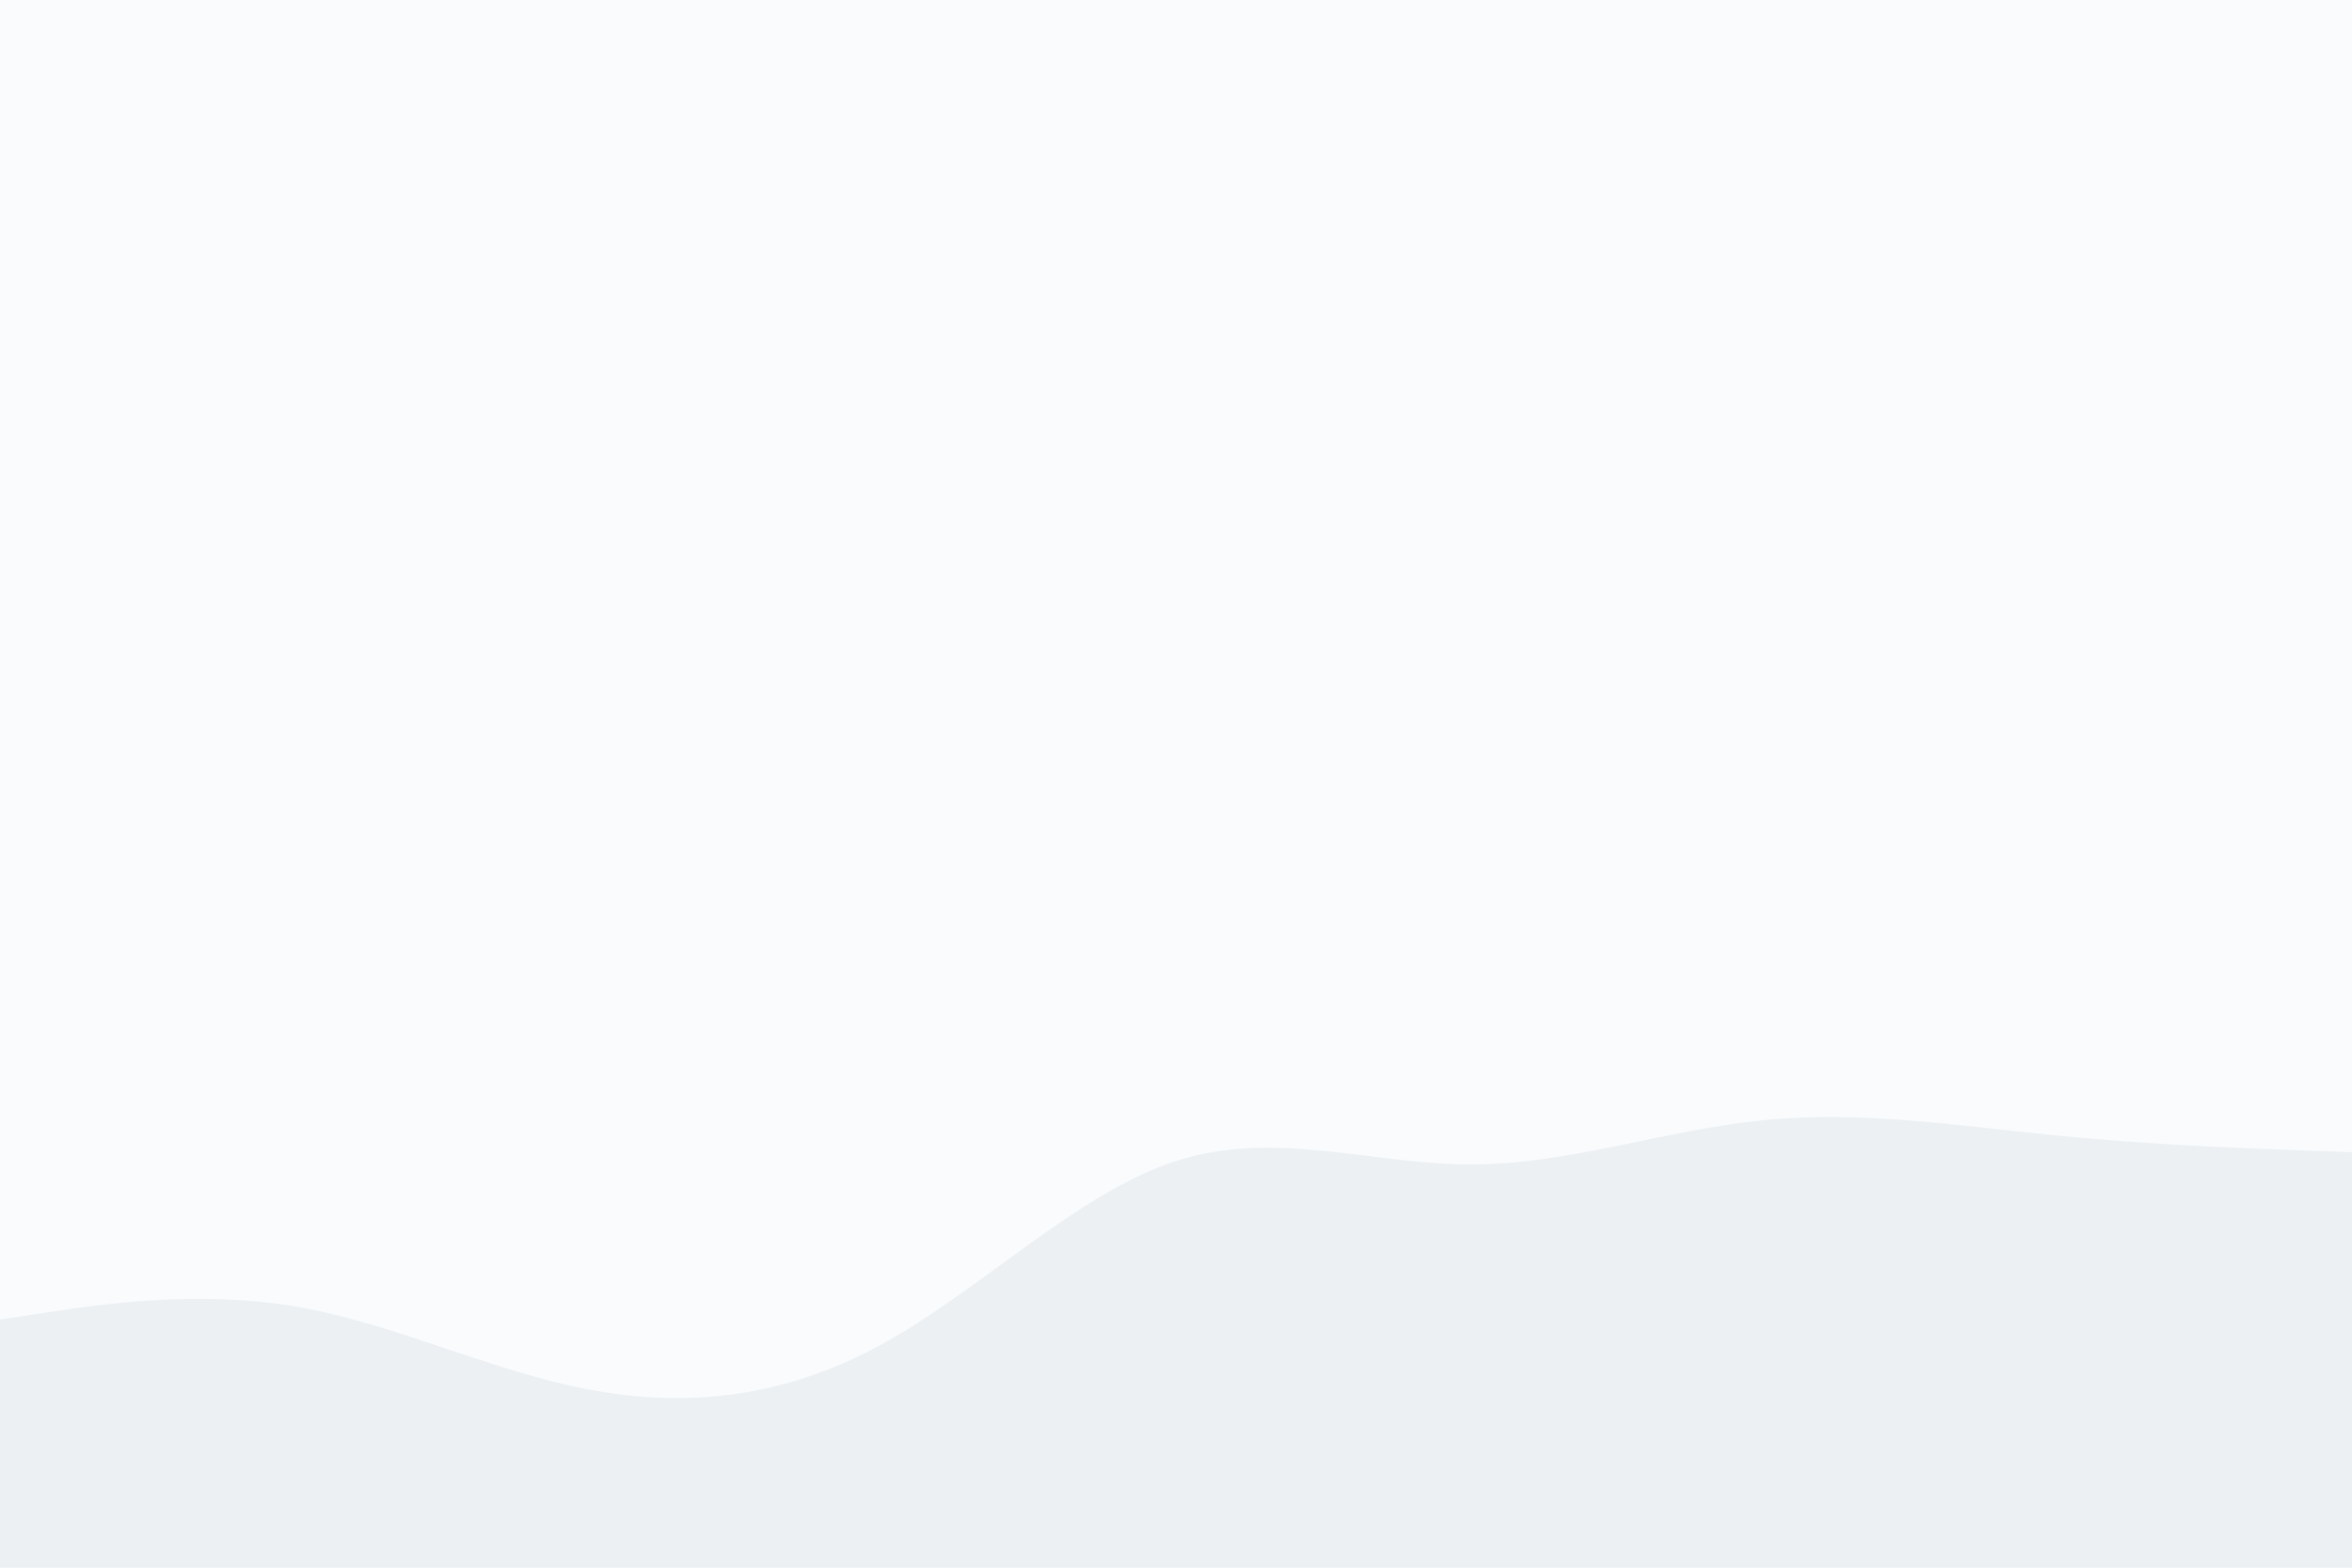 <svg id="visual" viewBox="0 0 900 600" width="900" height="600" xmlns="http://www.w3.org/2000/svg" xmlns:xlink="http://www.w3.org/1999/xlink" version="1.1"><rect x="0" y="0" width="900" height="600" fill="#f9fbfd"></rect><path d="M0 505L18.8 502.2C37.7 499.3 75.3 493.7 112.8 500C150.3 506.3 187.7 524.7 225.2 531.8C262.7 539 300.3 535 337.8 514.3C375.3 493.7 412.7 456.3 450.2 444.3C487.7 432.3 525.3 445.7 562.8 445.7C600.3 445.7 637.7 432.3 675.2 428.7C712.7 425 750.3 431 787.8 434.7C825.3 438.3 862.7 439.7 881.3 440.3L900 441L900 601L881.3 601C862.7 601 825.3 601 787.8 601C750.3 601 712.7 601 675.2 601C637.7 601 600.3 601 562.8 601C525.3 601 487.7 601 450.2 601C412.7 601 375.3 601 337.8 601C300.3 601 262.7 601 225.2 601C187.7 601 150.3 601 112.8 601C75.3 601 37.7 601 18.8 601L0 601Z" fill="#ecf0f3" stroke-linecap="round" stroke-linejoin="miter"></path></svg>